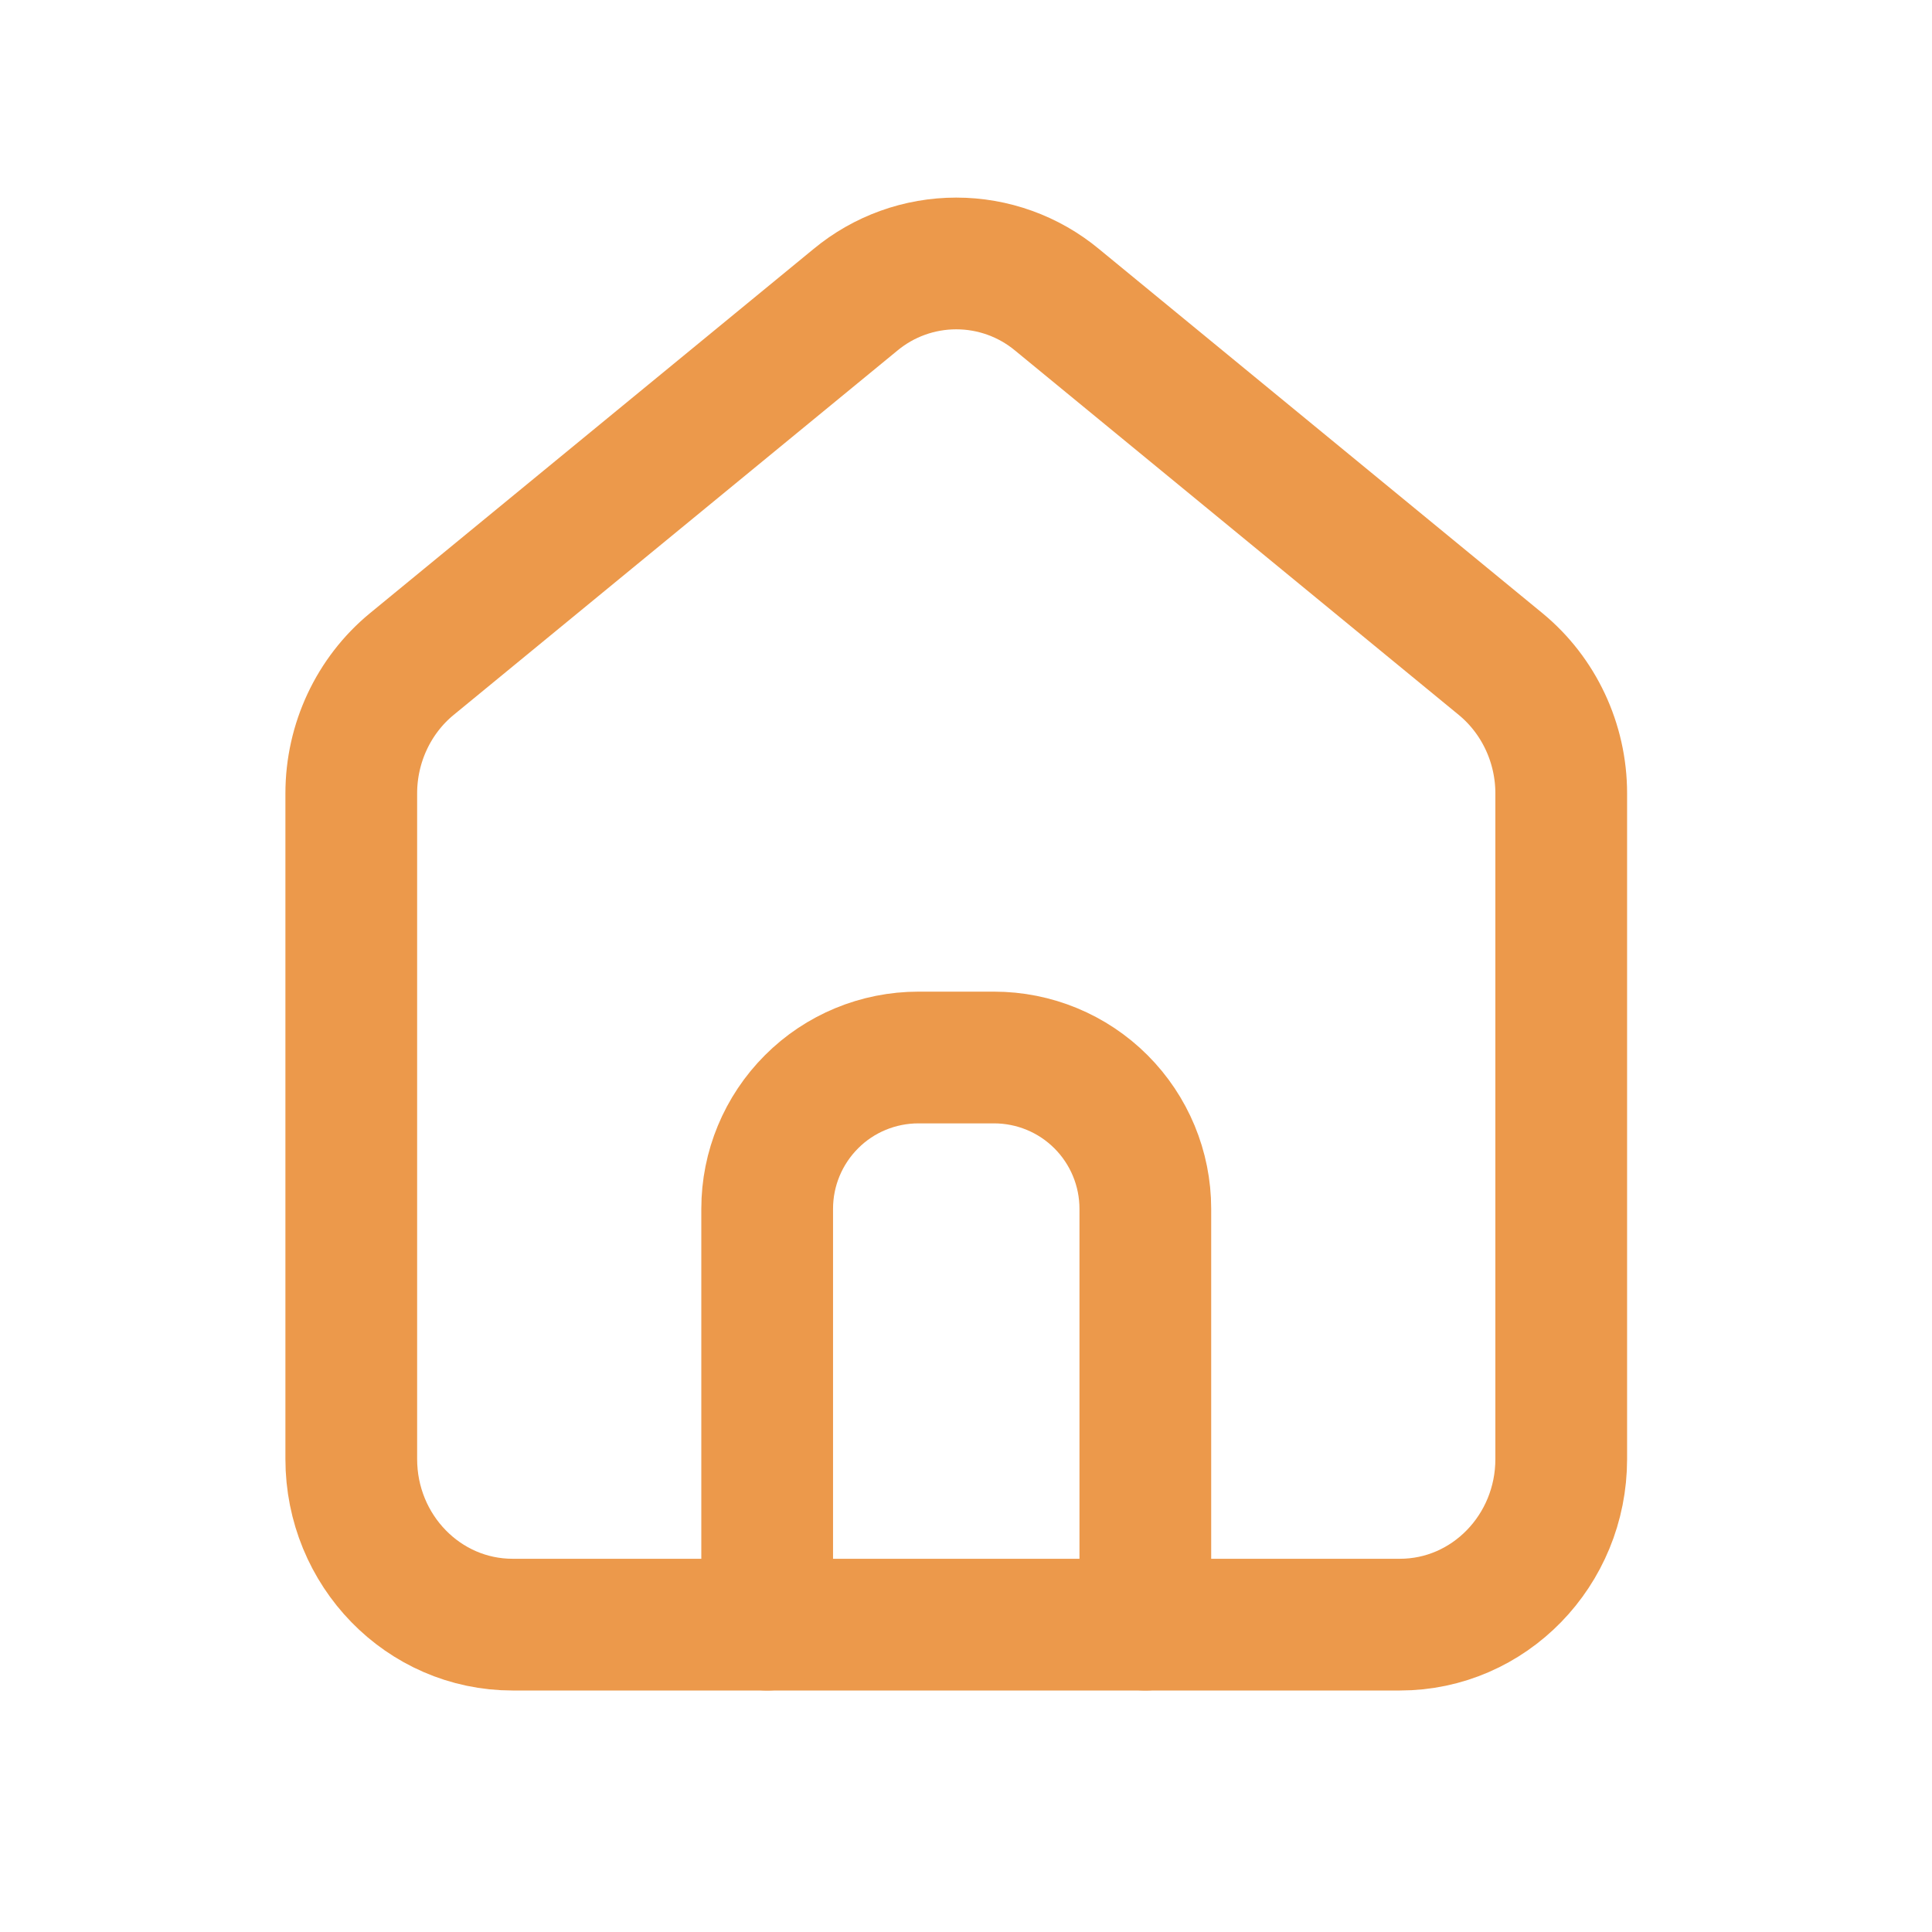 <svg width="22" height="22" viewBox="0 0 22 22" fill="none" xmlns="http://www.w3.org/2000/svg">
<path d="M5.837 18.5C4.822 18.5 4 17.656 4 16.614V9.035C4 8.462 4.254 7.92 4.689 7.562L9.741 3.414C10.064 3.146 10.47 3 10.889 3C11.308 3 11.714 3.146 12.037 3.414L17.088 7.562C17.523 7.92 17.778 8.462 17.778 9.035V16.614C17.778 17.656 16.955 18.5 15.941 18.5H5.837Z" stroke="#EC994B" stroke-width="1.5" stroke-linecap="round" stroke-linejoin="round"/>
<path d="M8.736 18.5V13.764C8.736 13.307 8.918 12.869 9.241 12.546C9.563 12.223 10.002 12.042 10.458 12.042H11.319C11.776 12.042 12.214 12.223 12.537 12.546C12.86 12.869 13.042 13.307 13.042 13.764V18.5" stroke="#EC994B" stroke-width="1.5" stroke-linecap="round" stroke-linejoin="round"/>
</svg>

